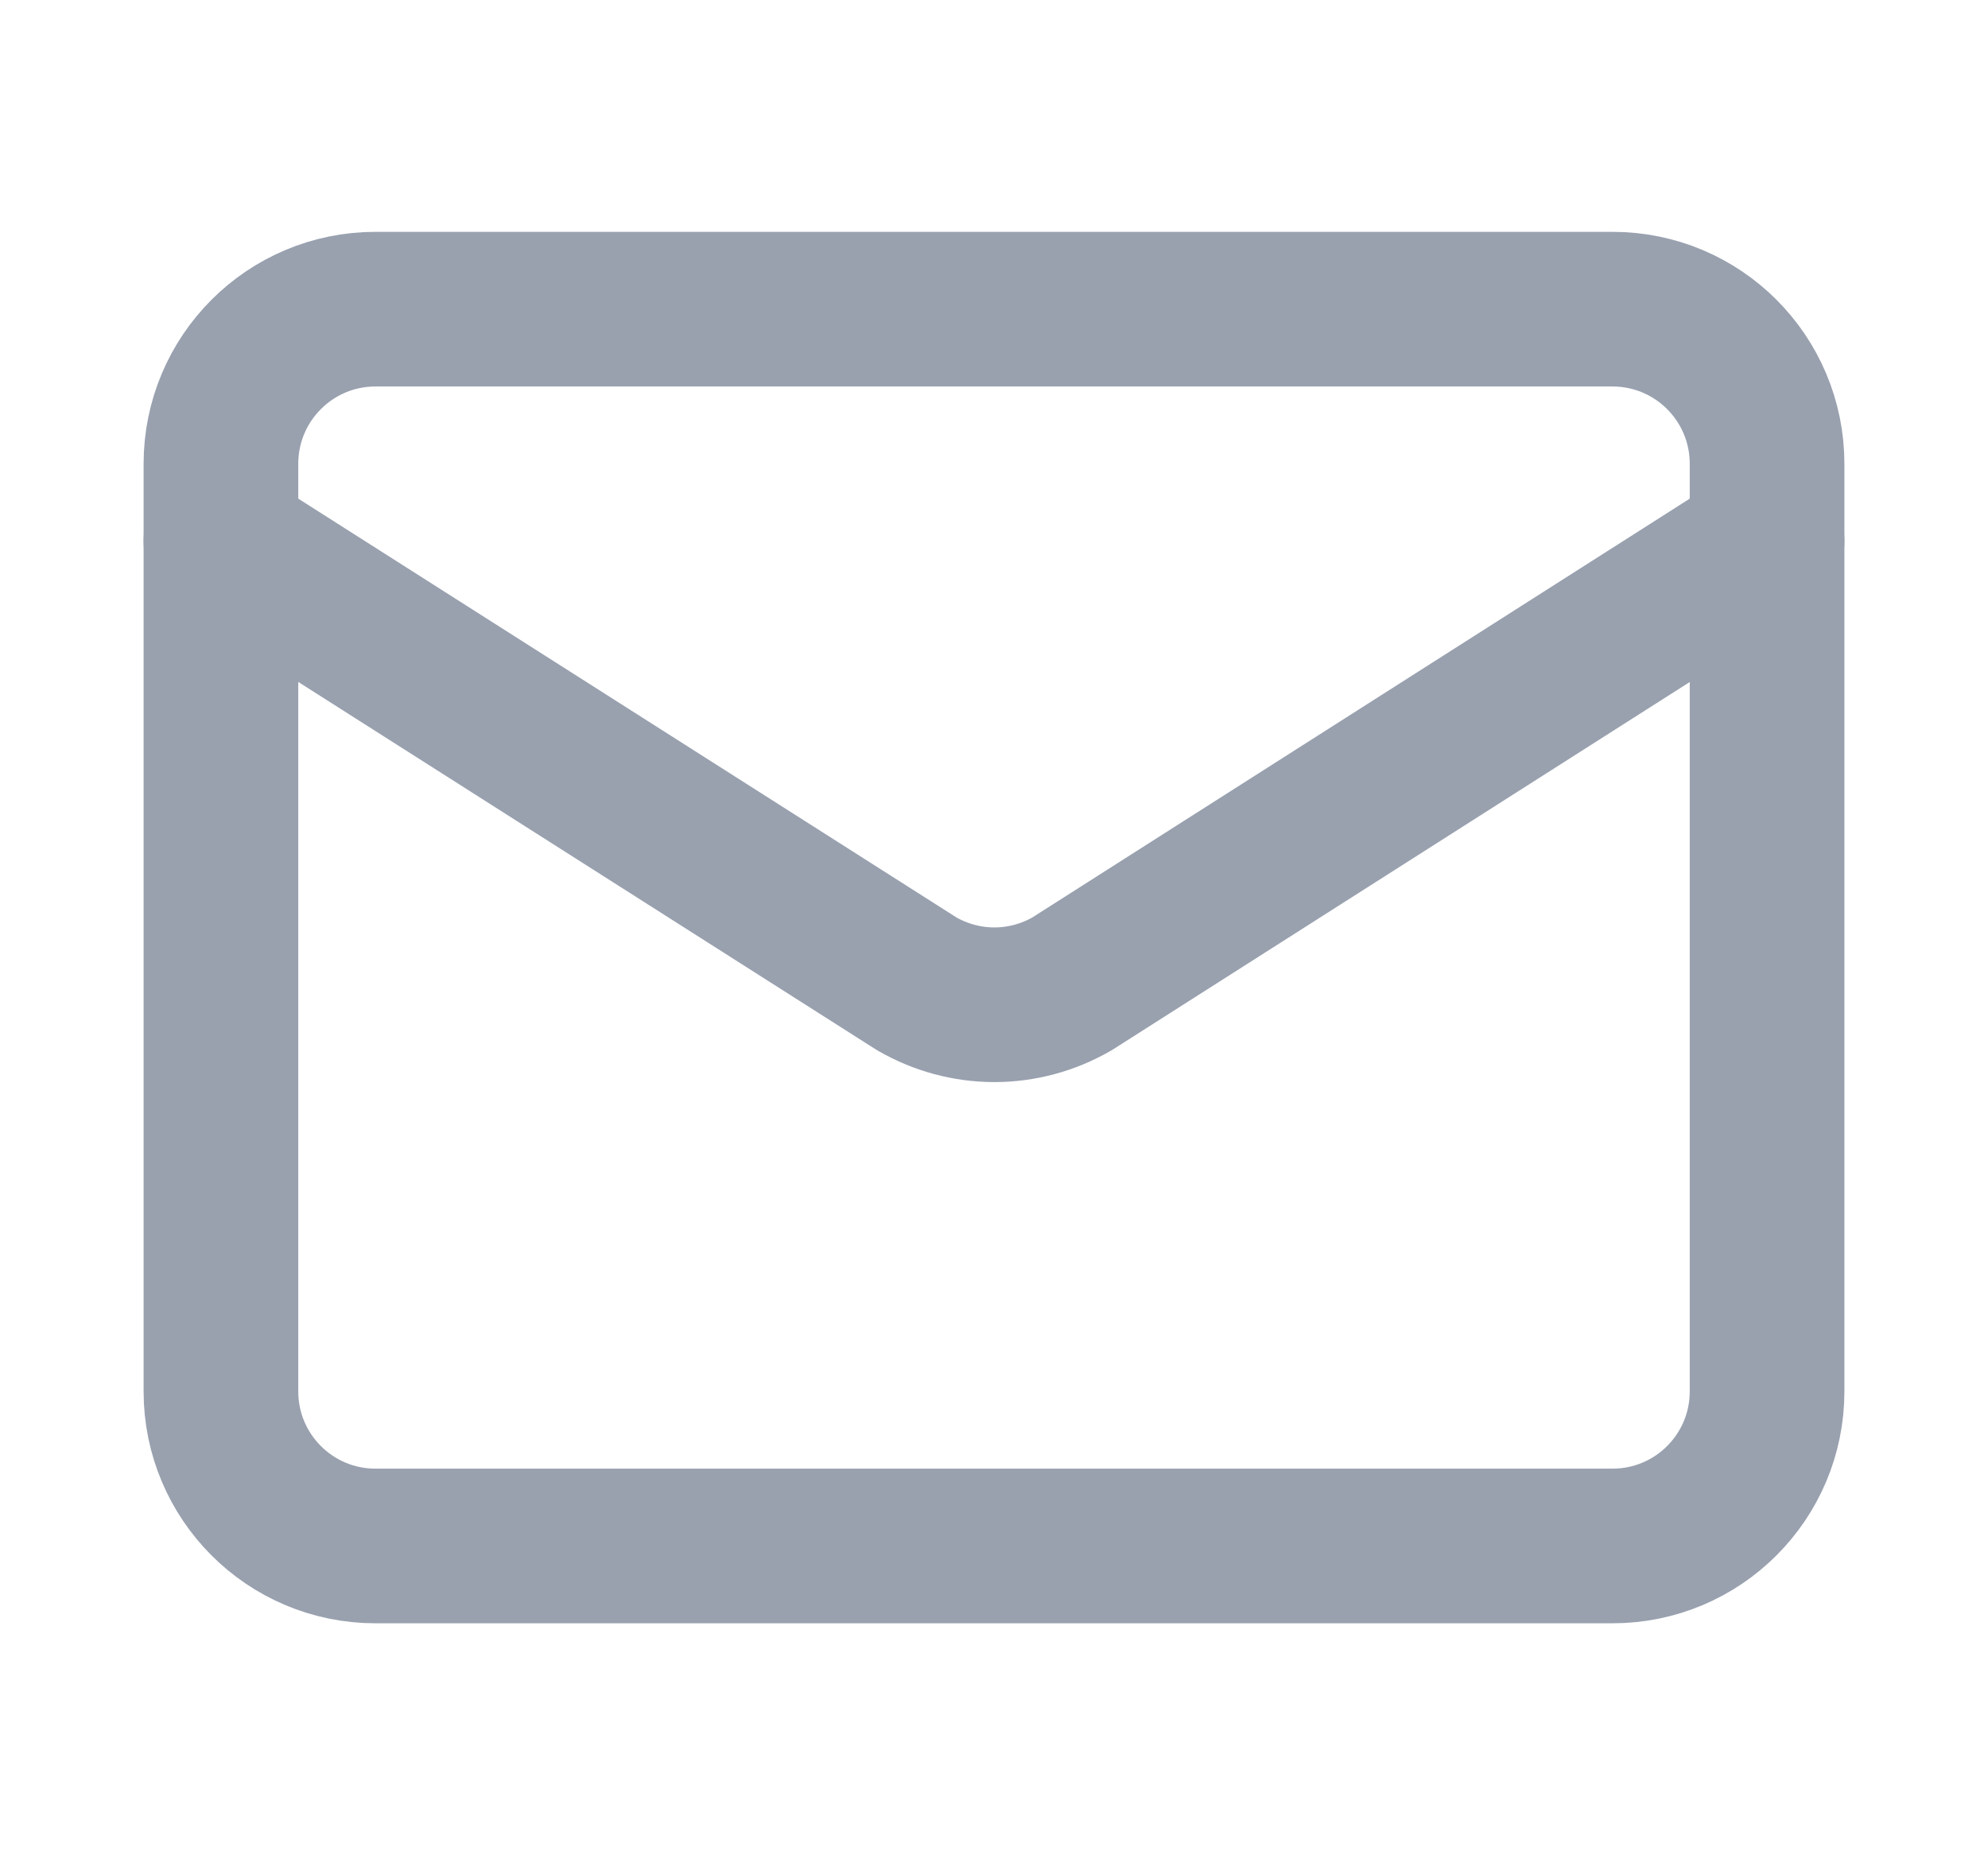 <svg width="15" height="14" viewBox="0 0 15 14" fill="none" xmlns="http://www.w3.org/2000/svg">
  <path d="M13.333 4.083L8.089 7.424C7.911 7.527 7.709 7.582 7.503 7.582C7.297 7.582 7.095 7.527 6.917 7.424L1.667 4.083" stroke="#99A1AF" stroke-width="1.167" stroke-linecap="round" stroke-linejoin="round" />
  <path d="M12.167 2.333H2.833C2.189 2.333 1.667 2.855 1.667 3.5V10.5C1.667 11.144 2.189 11.666 2.833 11.666H12.167C12.811 11.666 13.333 11.144 13.333 10.5V3.5C13.333 2.855 12.811 2.333 12.167 2.333Z" stroke="#99A1AF" stroke-width="1.167" stroke-linecap="round" stroke-linejoin="round" />
</svg>